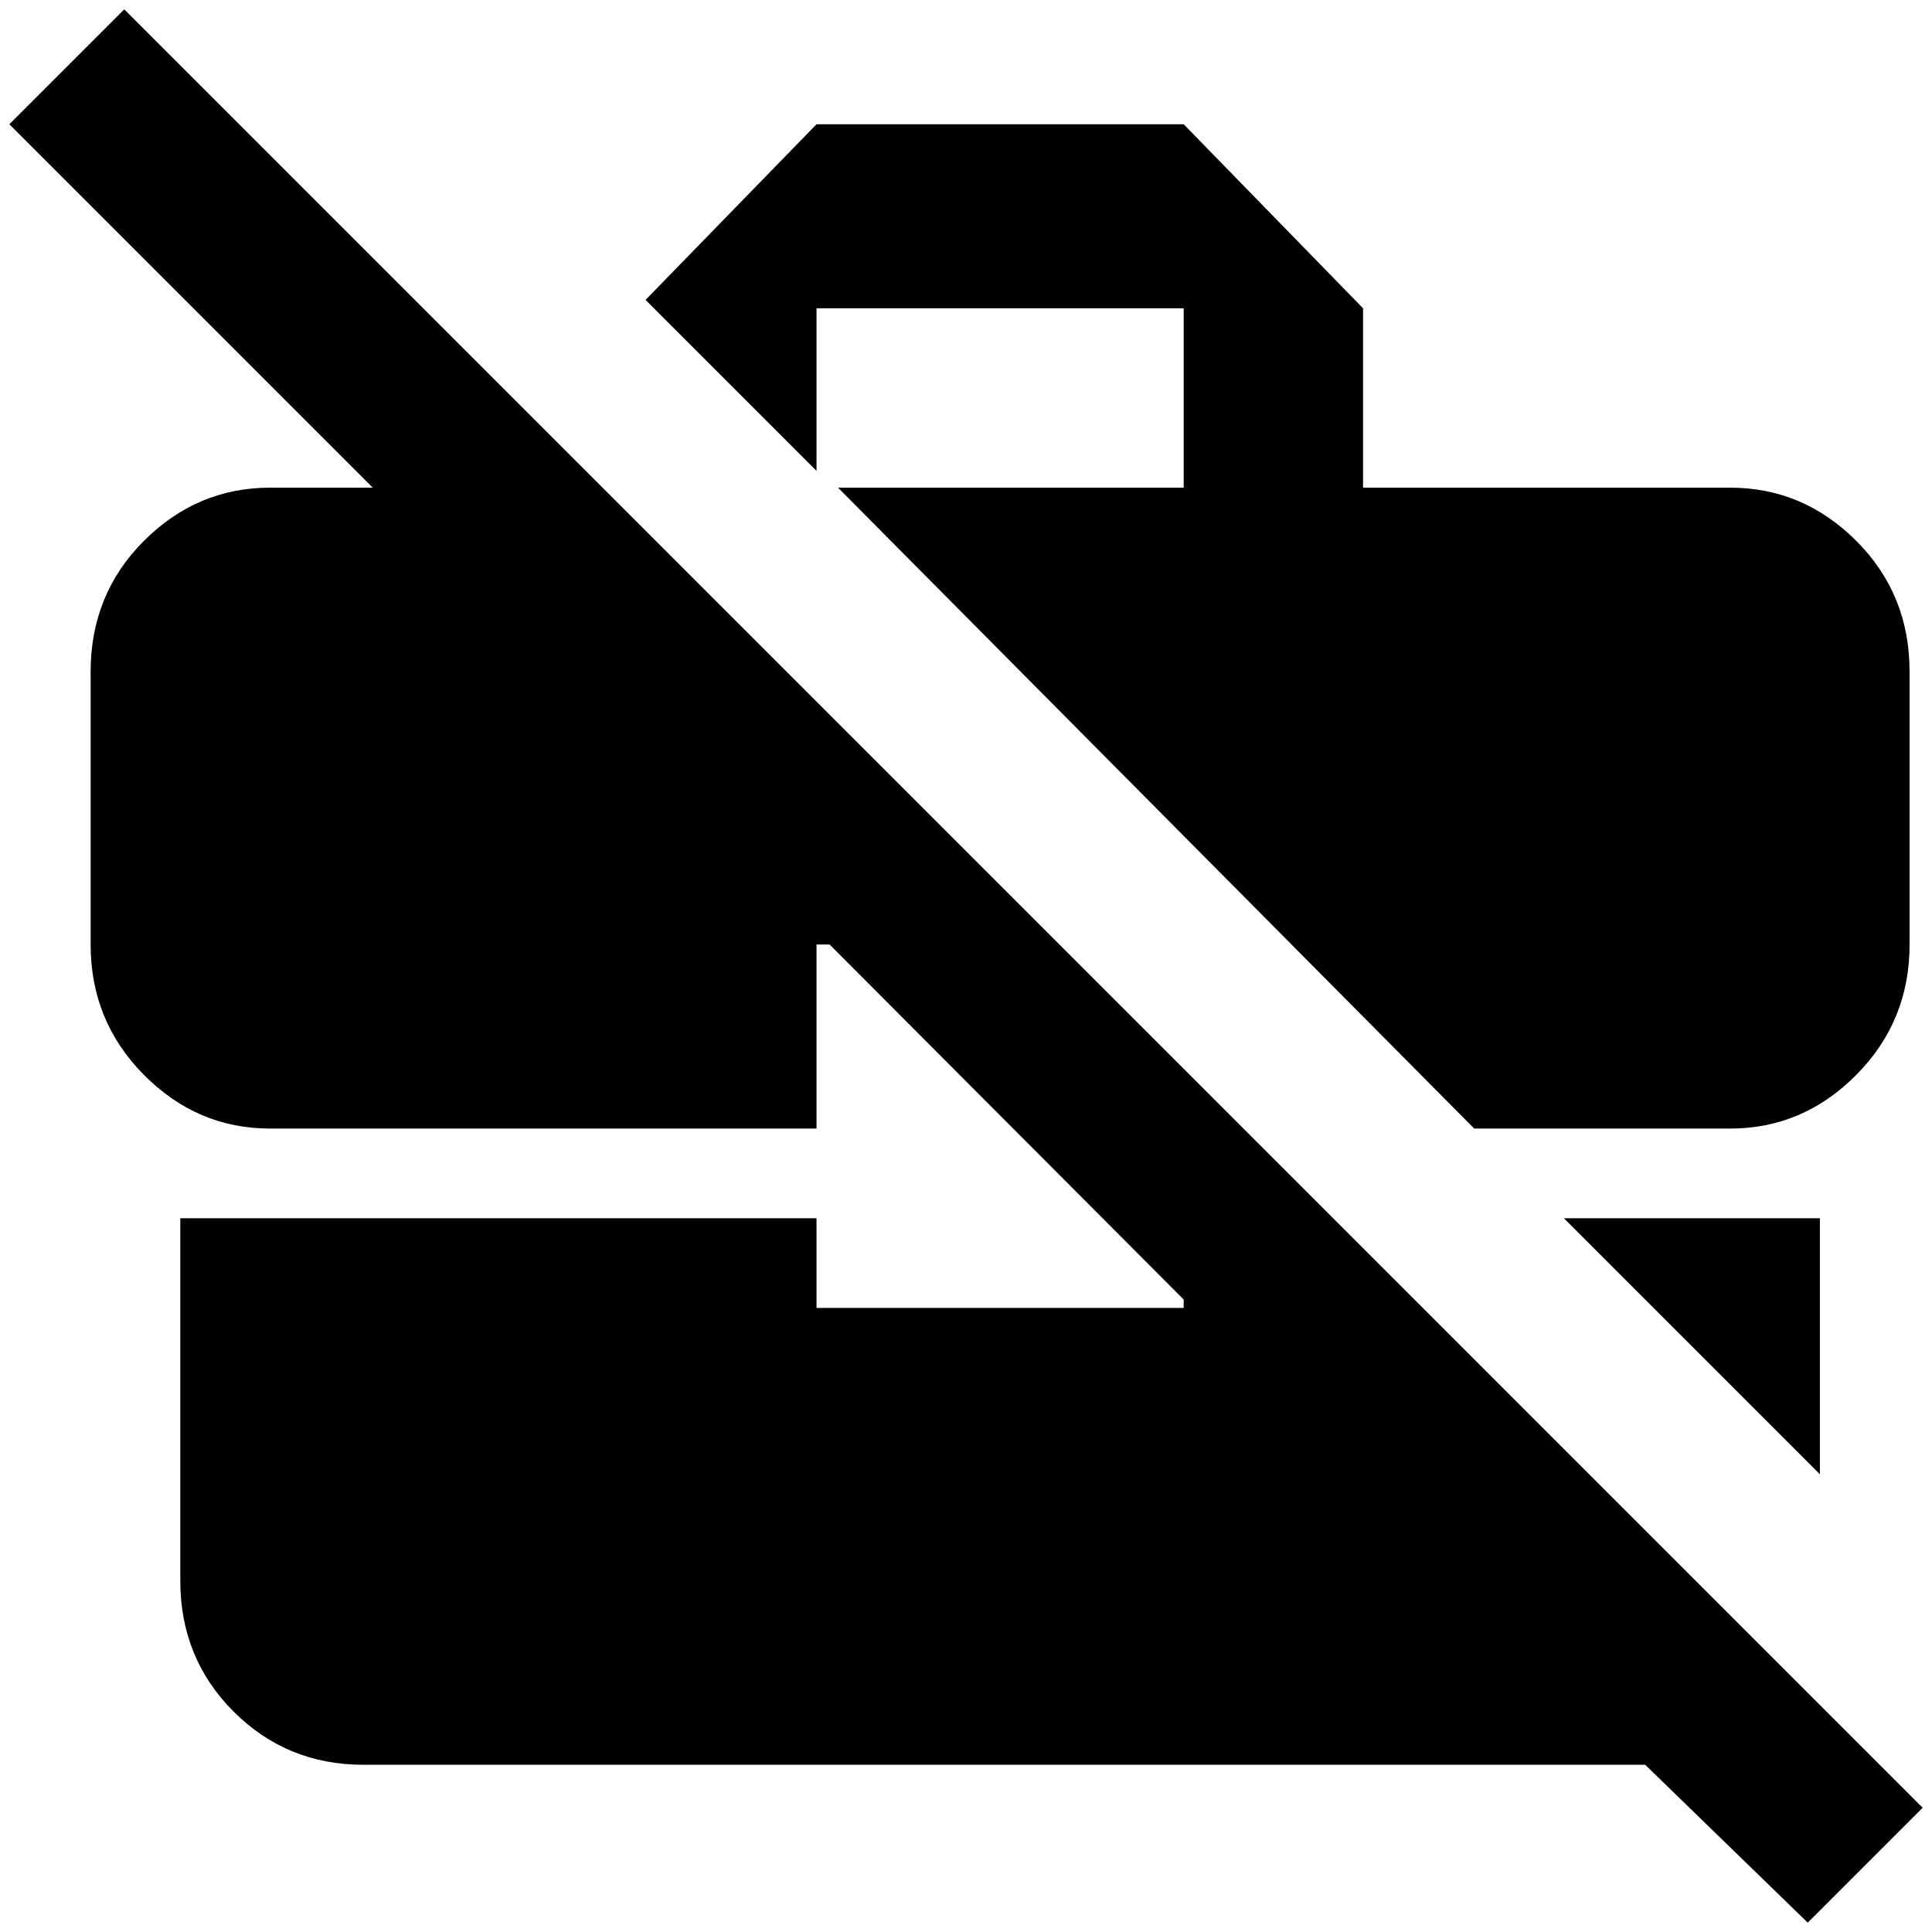 <?xml version="1.0" standalone="no"?>
<!DOCTYPE svg PUBLIC "-//W3C//DTD SVG 1.1//EN" "http://www.w3.org/Graphics/SVG/1.1/DTD/svg11.dtd" >
<svg xmlns="http://www.w3.org/2000/svg" xmlns:xlink="http://www.w3.org/1999/xlink" version="1.1" width="2048" height="2048" viewBox="-10 0 2068 2048">
   <path fill="currentColor"
d="M864 494l-183 -183l183 -188h393l192 197v192h393q78 0 135 57t57 140v292q0 82 -57 139.5t-135 57.5h-274l-681 -686h370v-192h-393v174zM123 0l-123 123l389 389h-110q-78 0 -135 57t-57 140v292q0 82 57 139.5t135 57.5h585v-197h14l379 380v9h-393v-96h-681v388
q0 83 57 140t139 57h1372l174 169l123 -123zM1938 1568v-274h-274z" />
</svg>
